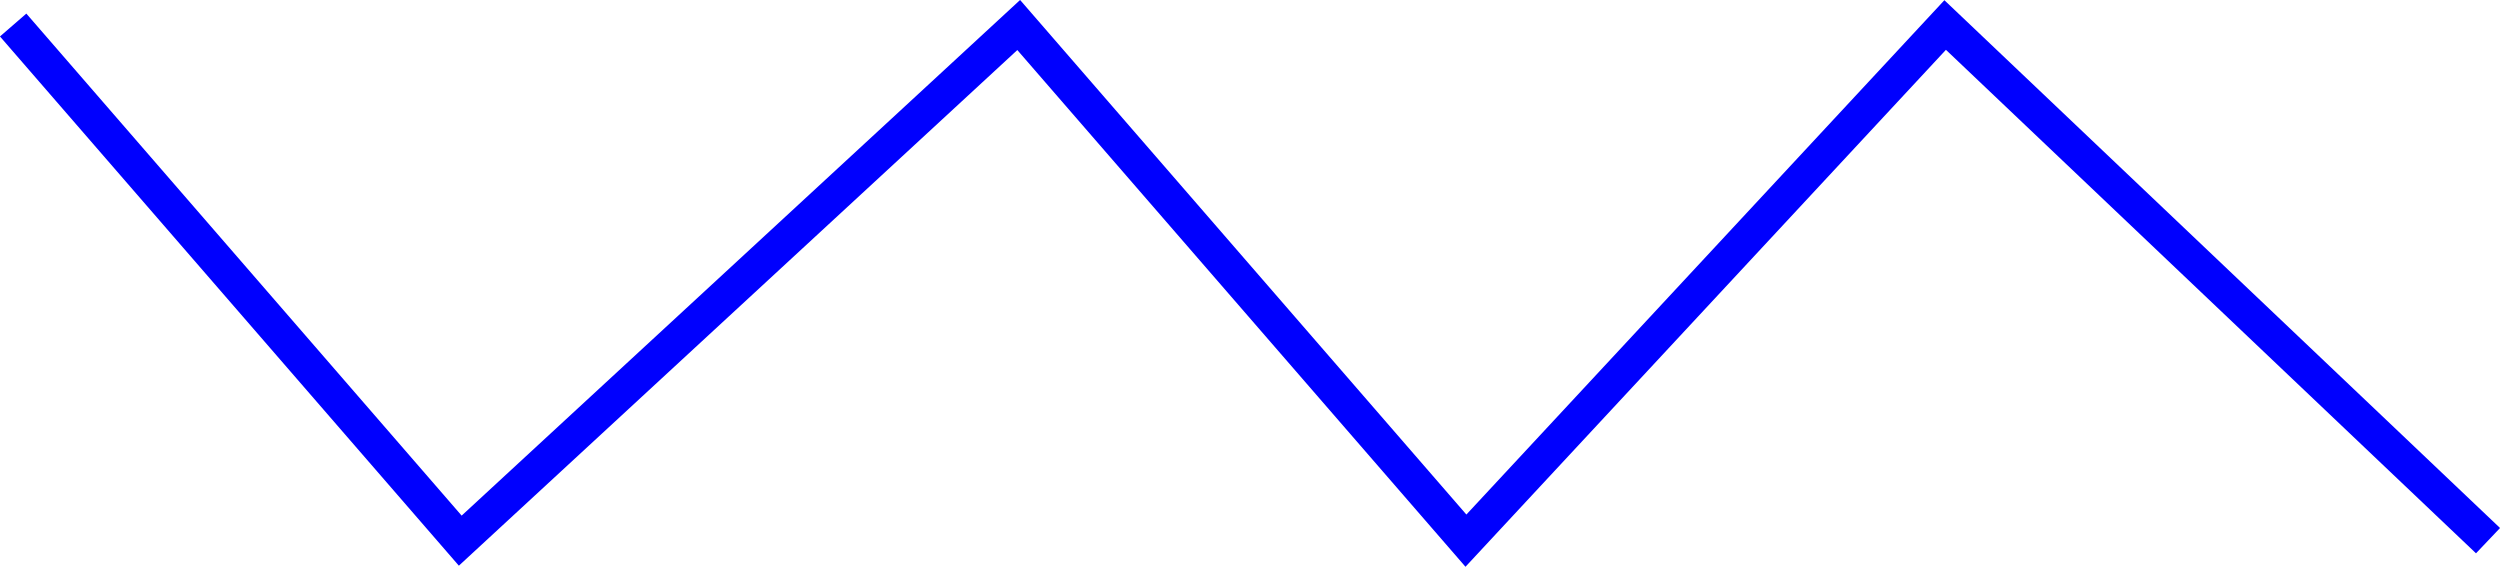 <svg xmlns="http://www.w3.org/2000/svg" viewBox="0 0 214.88 48.71"><defs><style>.cls-1{fill:none;stroke:#0000fe;stroke-width:3px;}</style></defs><g id="Слой_2" data-name="Слой 2"><g id="Слой_1-2" data-name="Слой 1"><path class="cls-1" d="M1.13,2.15,39.56,46.47l48-44.32L126,46.47,167.19,2.15l46.66,44.32"/></g></g></svg>